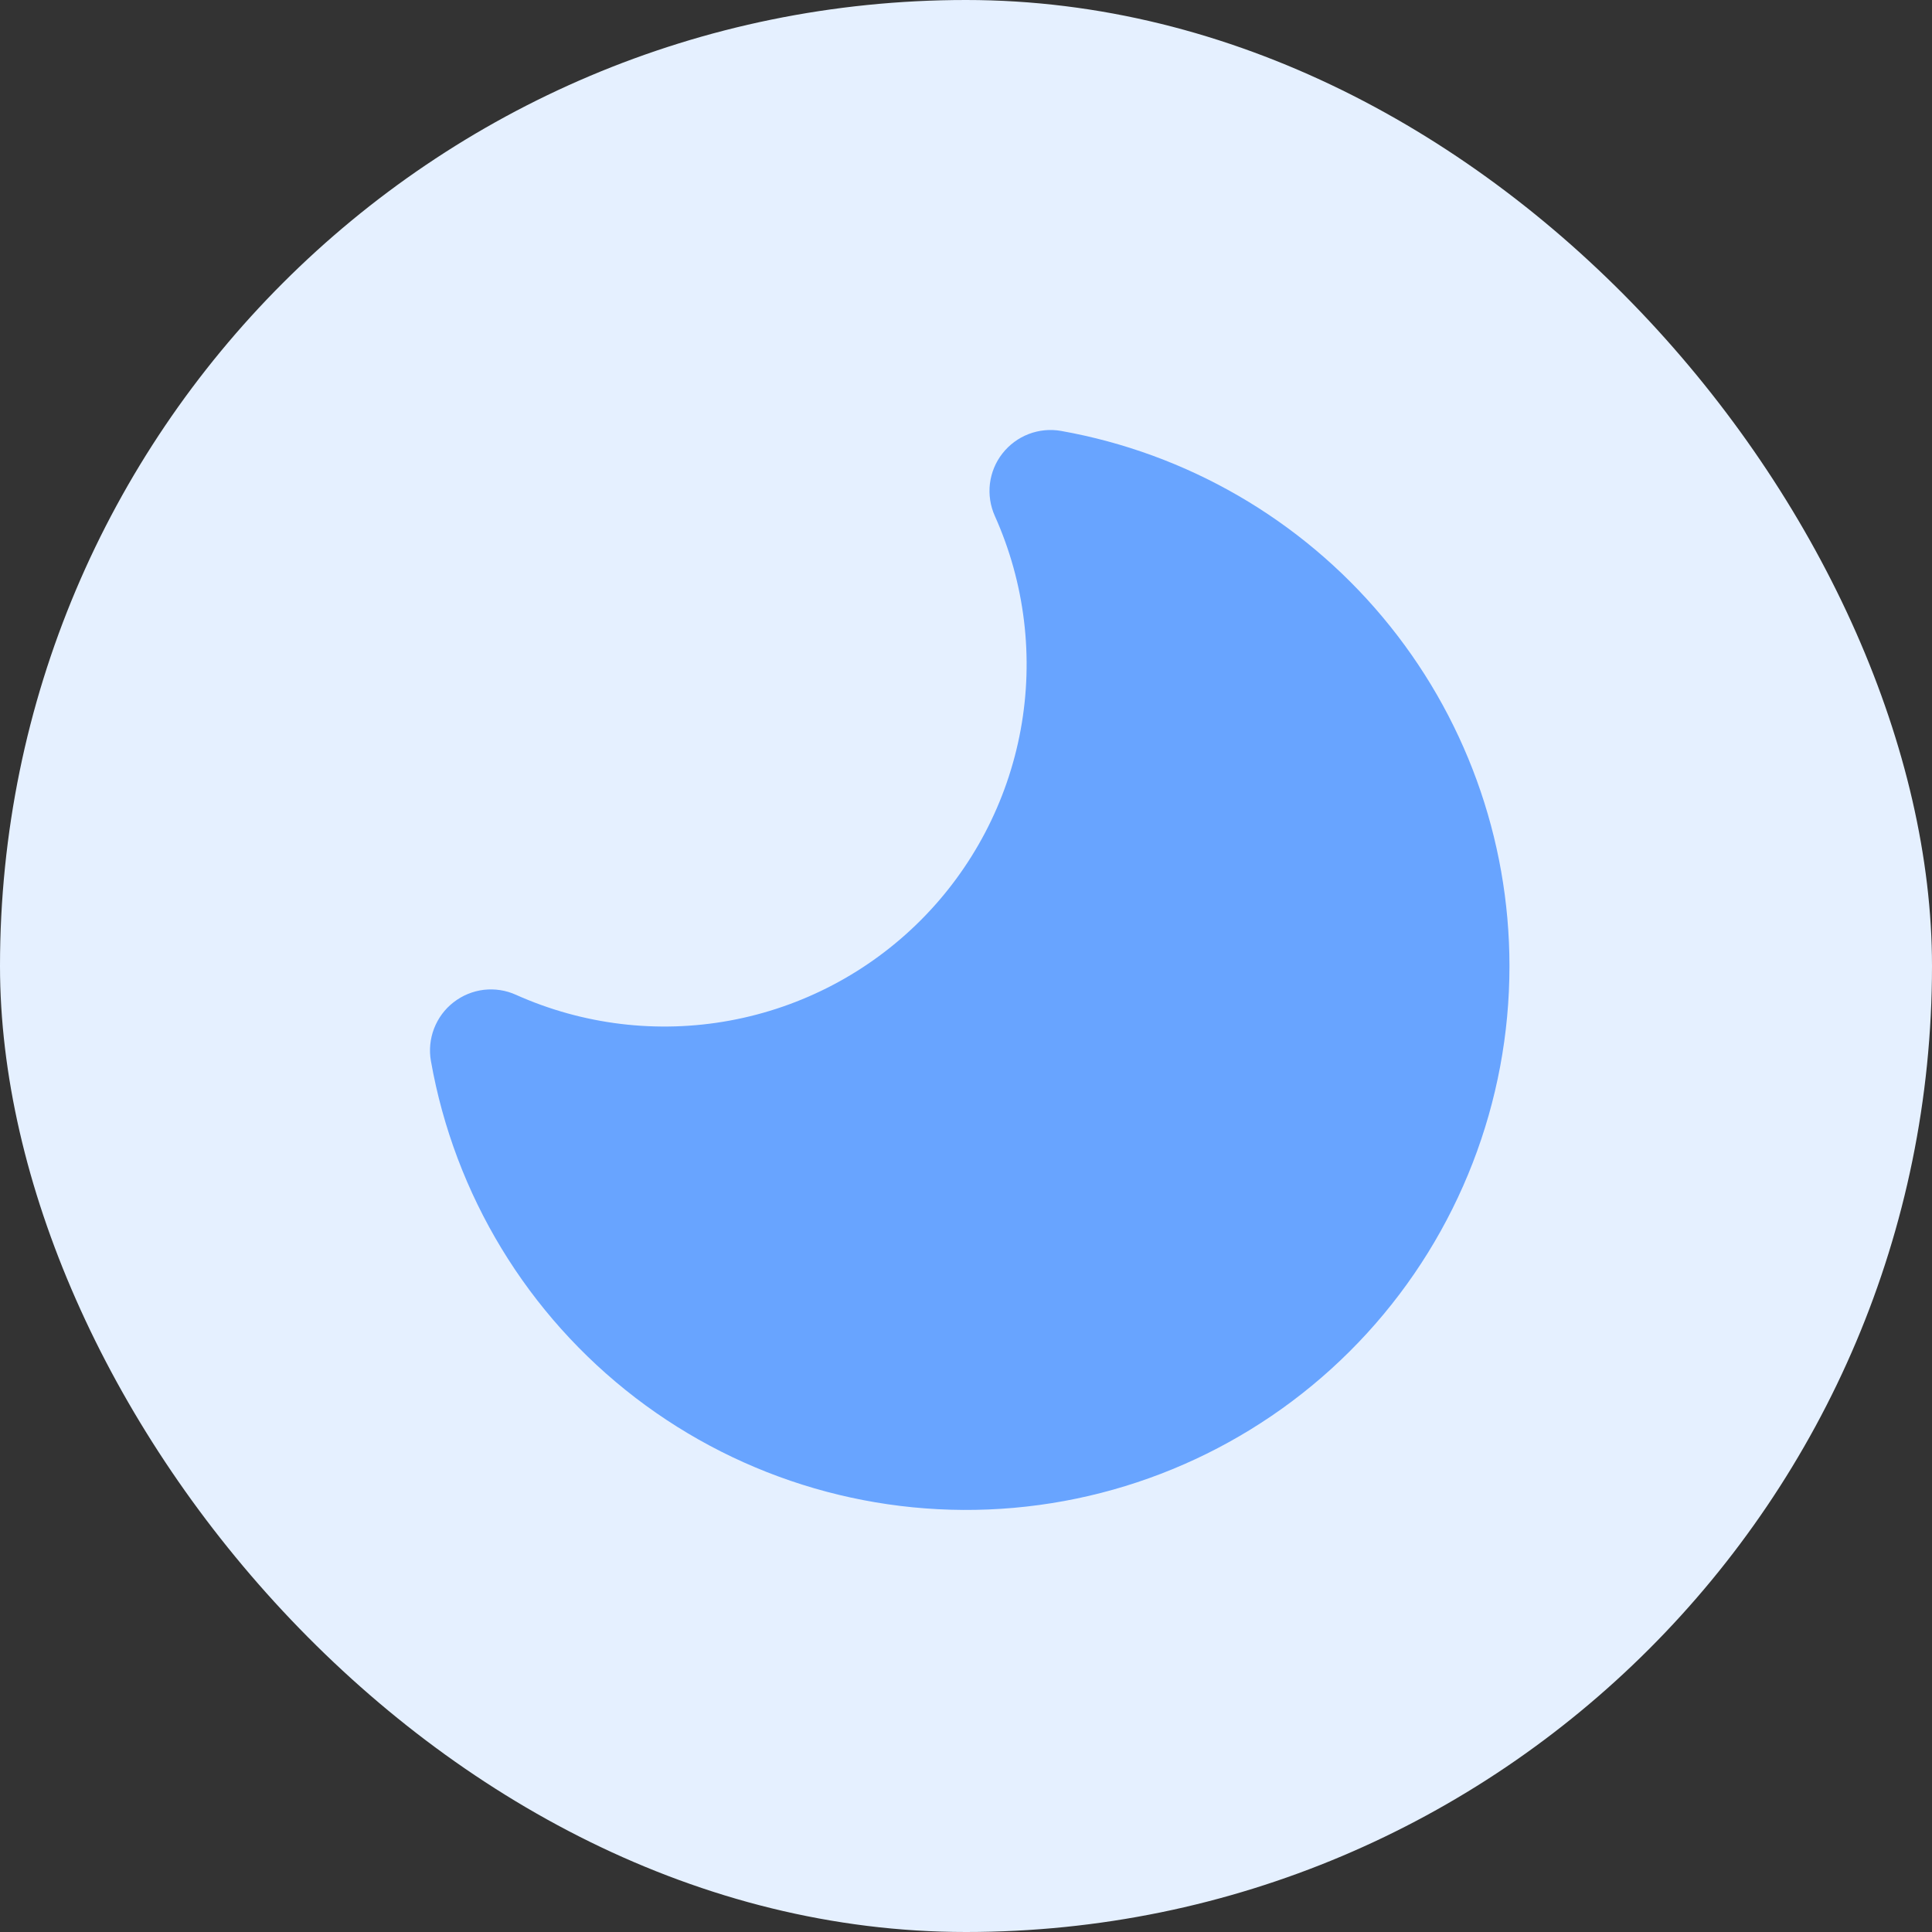 <svg width="24" height="24" viewBox="0 0 24 24" fill="none" xmlns="http://www.w3.org/2000/svg">
<rect x="0" y="0" width="24" height="24" fill="#333333" stroke="none"/>
<rect width="24" height="24" rx="12" fill="#E5F0FF"/>
<path fill-rule="evenodd" clip-rule="evenodd" d="M13.181 5.353C13.046 5.329 12.906 5.343 12.778 5.392C12.649 5.442 12.537 5.525 12.452 5.634C12.367 5.742 12.314 5.872 12.297 6.009C12.281 6.145 12.302 6.284 12.358 6.409C12.732 7.242 12.844 8.168 12.679 9.066C12.514 9.963 12.08 10.789 11.435 11.434C10.79 12.079 9.964 12.513 9.066 12.678C8.169 12.843 7.243 12.731 6.41 12.358C6.285 12.301 6.146 12.28 6.009 12.296C5.872 12.313 5.743 12.366 5.634 12.451C5.525 12.535 5.442 12.648 5.392 12.777C5.343 12.905 5.329 13.045 5.353 13.18C5.647 14.844 6.553 16.336 7.894 17.364C9.234 18.391 10.911 18.879 12.593 18.731C14.275 18.583 15.841 17.809 16.981 16.563C18.121 15.317 18.752 13.689 18.751 12C18.751 10.414 18.193 8.879 17.174 7.664C16.156 6.449 14.742 5.631 13.181 5.353Z" fill="#68A4FF"/>
</svg>
